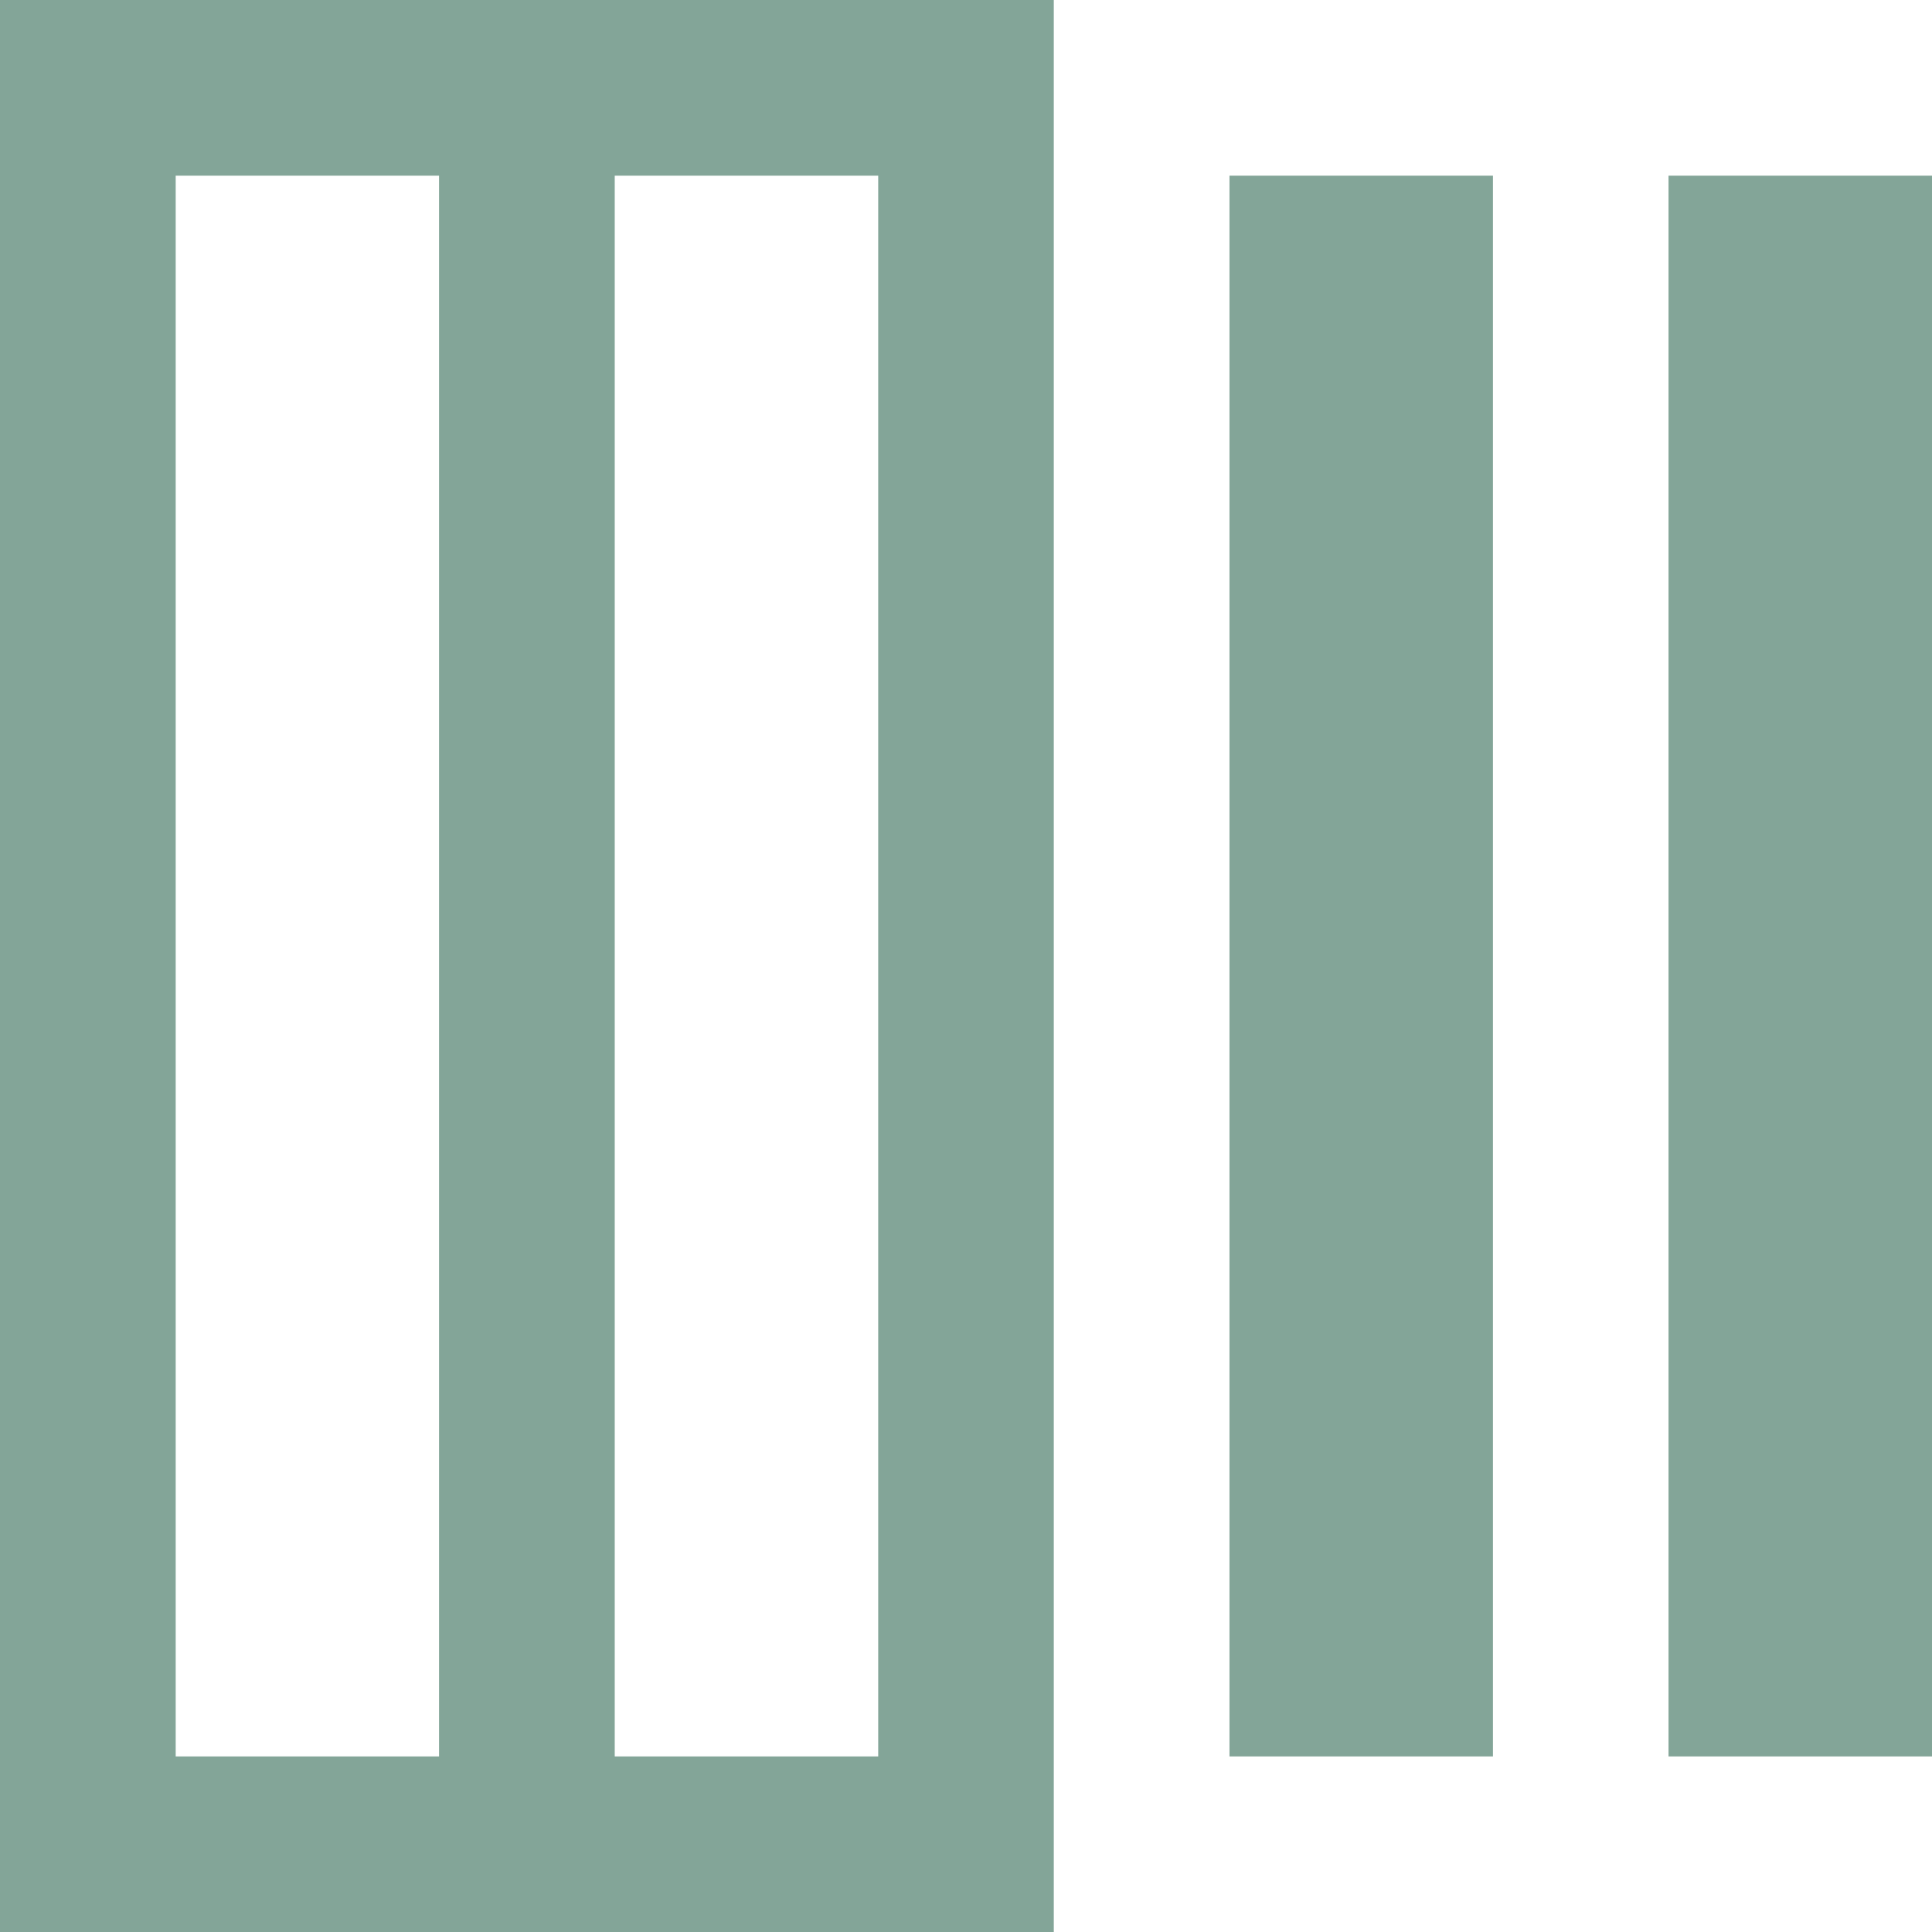 <svg xmlns="http://www.w3.org/2000/svg" width="16" height="16" version="1.1">
 <defs>
  <style id="current-color-scheme" type="text/css">
   .ColorScheme-Text { color:#83a598; } .ColorScheme-Highlight { color:#5294e2; }
  </style>
  <linearGradient id="arrongin" x1="0%" x2="0%" y1="0%" y2="100%">
   <stop id="stop3" offset="0%" style="stop-color:#dd9b44"/>
   <stop id="stop5" offset="100%" style="stop-color:#ad6c16"/>
  </linearGradient>
  <linearGradient id="aurora" x1="0%" x2="0%" y1="0%" y2="100%">
   <stop id="stop8" offset="0%" style="stop-color:#09D4DF"/>
   <stop id="stop10" offset="100%" style="stop-color:#9269F4"/>
  </linearGradient>
  <linearGradient id="fitdance" x1="0%" x2="0%" y1="0%" y2="100%">
   <stop id="stop13" offset="0%" style="stop-color:#1AD6AB"/>
   <stop id="stop15" offset="100%" style="stop-color:#329DB6"/>
  </linearGradient>
  <linearGradient id="oomox" x1="0%" x2="0%" y1="0%" y2="100%">
   <stop id="stop18" offset="0%" style="stop-color:#efefe7"/>
   <stop id="stop20" offset="100%" style="stop-color:#8f8f8b"/>
  </linearGradient>
  <linearGradient id="rainblue" x1="0%" x2="0%" y1="0%" y2="100%">
   <stop id="stop23" offset="0%" style="stop-color:#00F260"/>
   <stop id="stop25" offset="100%" style="stop-color:#0575E6"/>
  </linearGradient>
  <linearGradient id="sunrise" x1="0%" x2="0%" y1="0%" y2="100%">
   <stop id="stop28" offset="0%" style="stop-color:#FF8501"/>
   <stop id="stop30" offset="100%" style="stop-color:#FFCB01"/>
  </linearGradient>
  <linearGradient id="telinkrin" x1="0%" x2="0%" y1="0%" y2="100%">
   <stop id="stop33" offset="0%" style="stop-color:#b2ced6"/>
   <stop id="stop35" offset="100%" style="stop-color:#6da5b7"/>
  </linearGradient>
  <linearGradient id="60spsycho" x1="0%" x2="0%" y1="0%" y2="100%">
   <stop id="stop38" offset="0%" style="stop-color:#df5940"/>
   <stop id="stop40" offset="25%" style="stop-color:#d8d15f"/>
   <stop id="stop42" offset="50%" style="stop-color:#e9882a"/>
   <stop id="stop44" offset="100%" style="stop-color:#279362"/>
  </linearGradient>
  <linearGradient id="90ssummer" x1="0%" x2="0%" y1="0%" y2="100%">
   <stop id="stop47" offset="0%" style="stop-color:#f618c7"/>
   <stop id="stop49" offset="20%" style="stop-color:#94ffab"/>
   <stop id="stop51" offset="50%" style="stop-color:#fbfd54"/>
   <stop id="stop53" offset="100%" style="stop-color:#0f83ae"/>
  </linearGradient>
  <linearGradient id="cyberneon" x1="0%" x2="0%" y1="0%" y2="100%">
   <stop id="stop56" offset="0" style="stop-color:#0abdc6"/>
   <stop id="stop58" offset="1" style="stop-color:#ea00d9"/>
  </linearGradient>
 </defs>
 <path fill="currentColor" class="ColorScheme-Text" d="M 0,0 V 16 H 8.727 V 0 Z M 1.455,1.455 H 3.636 v 13.091 H 1.455 Z m 3.636,0 h 2.182 v 13.091 H 5.091 Z m 5.091,0 v 13.091 H 12.364 V 1.455 Z m 3.636,0 v 13.091 H 16 V 1.455 Z"/>
</svg>
